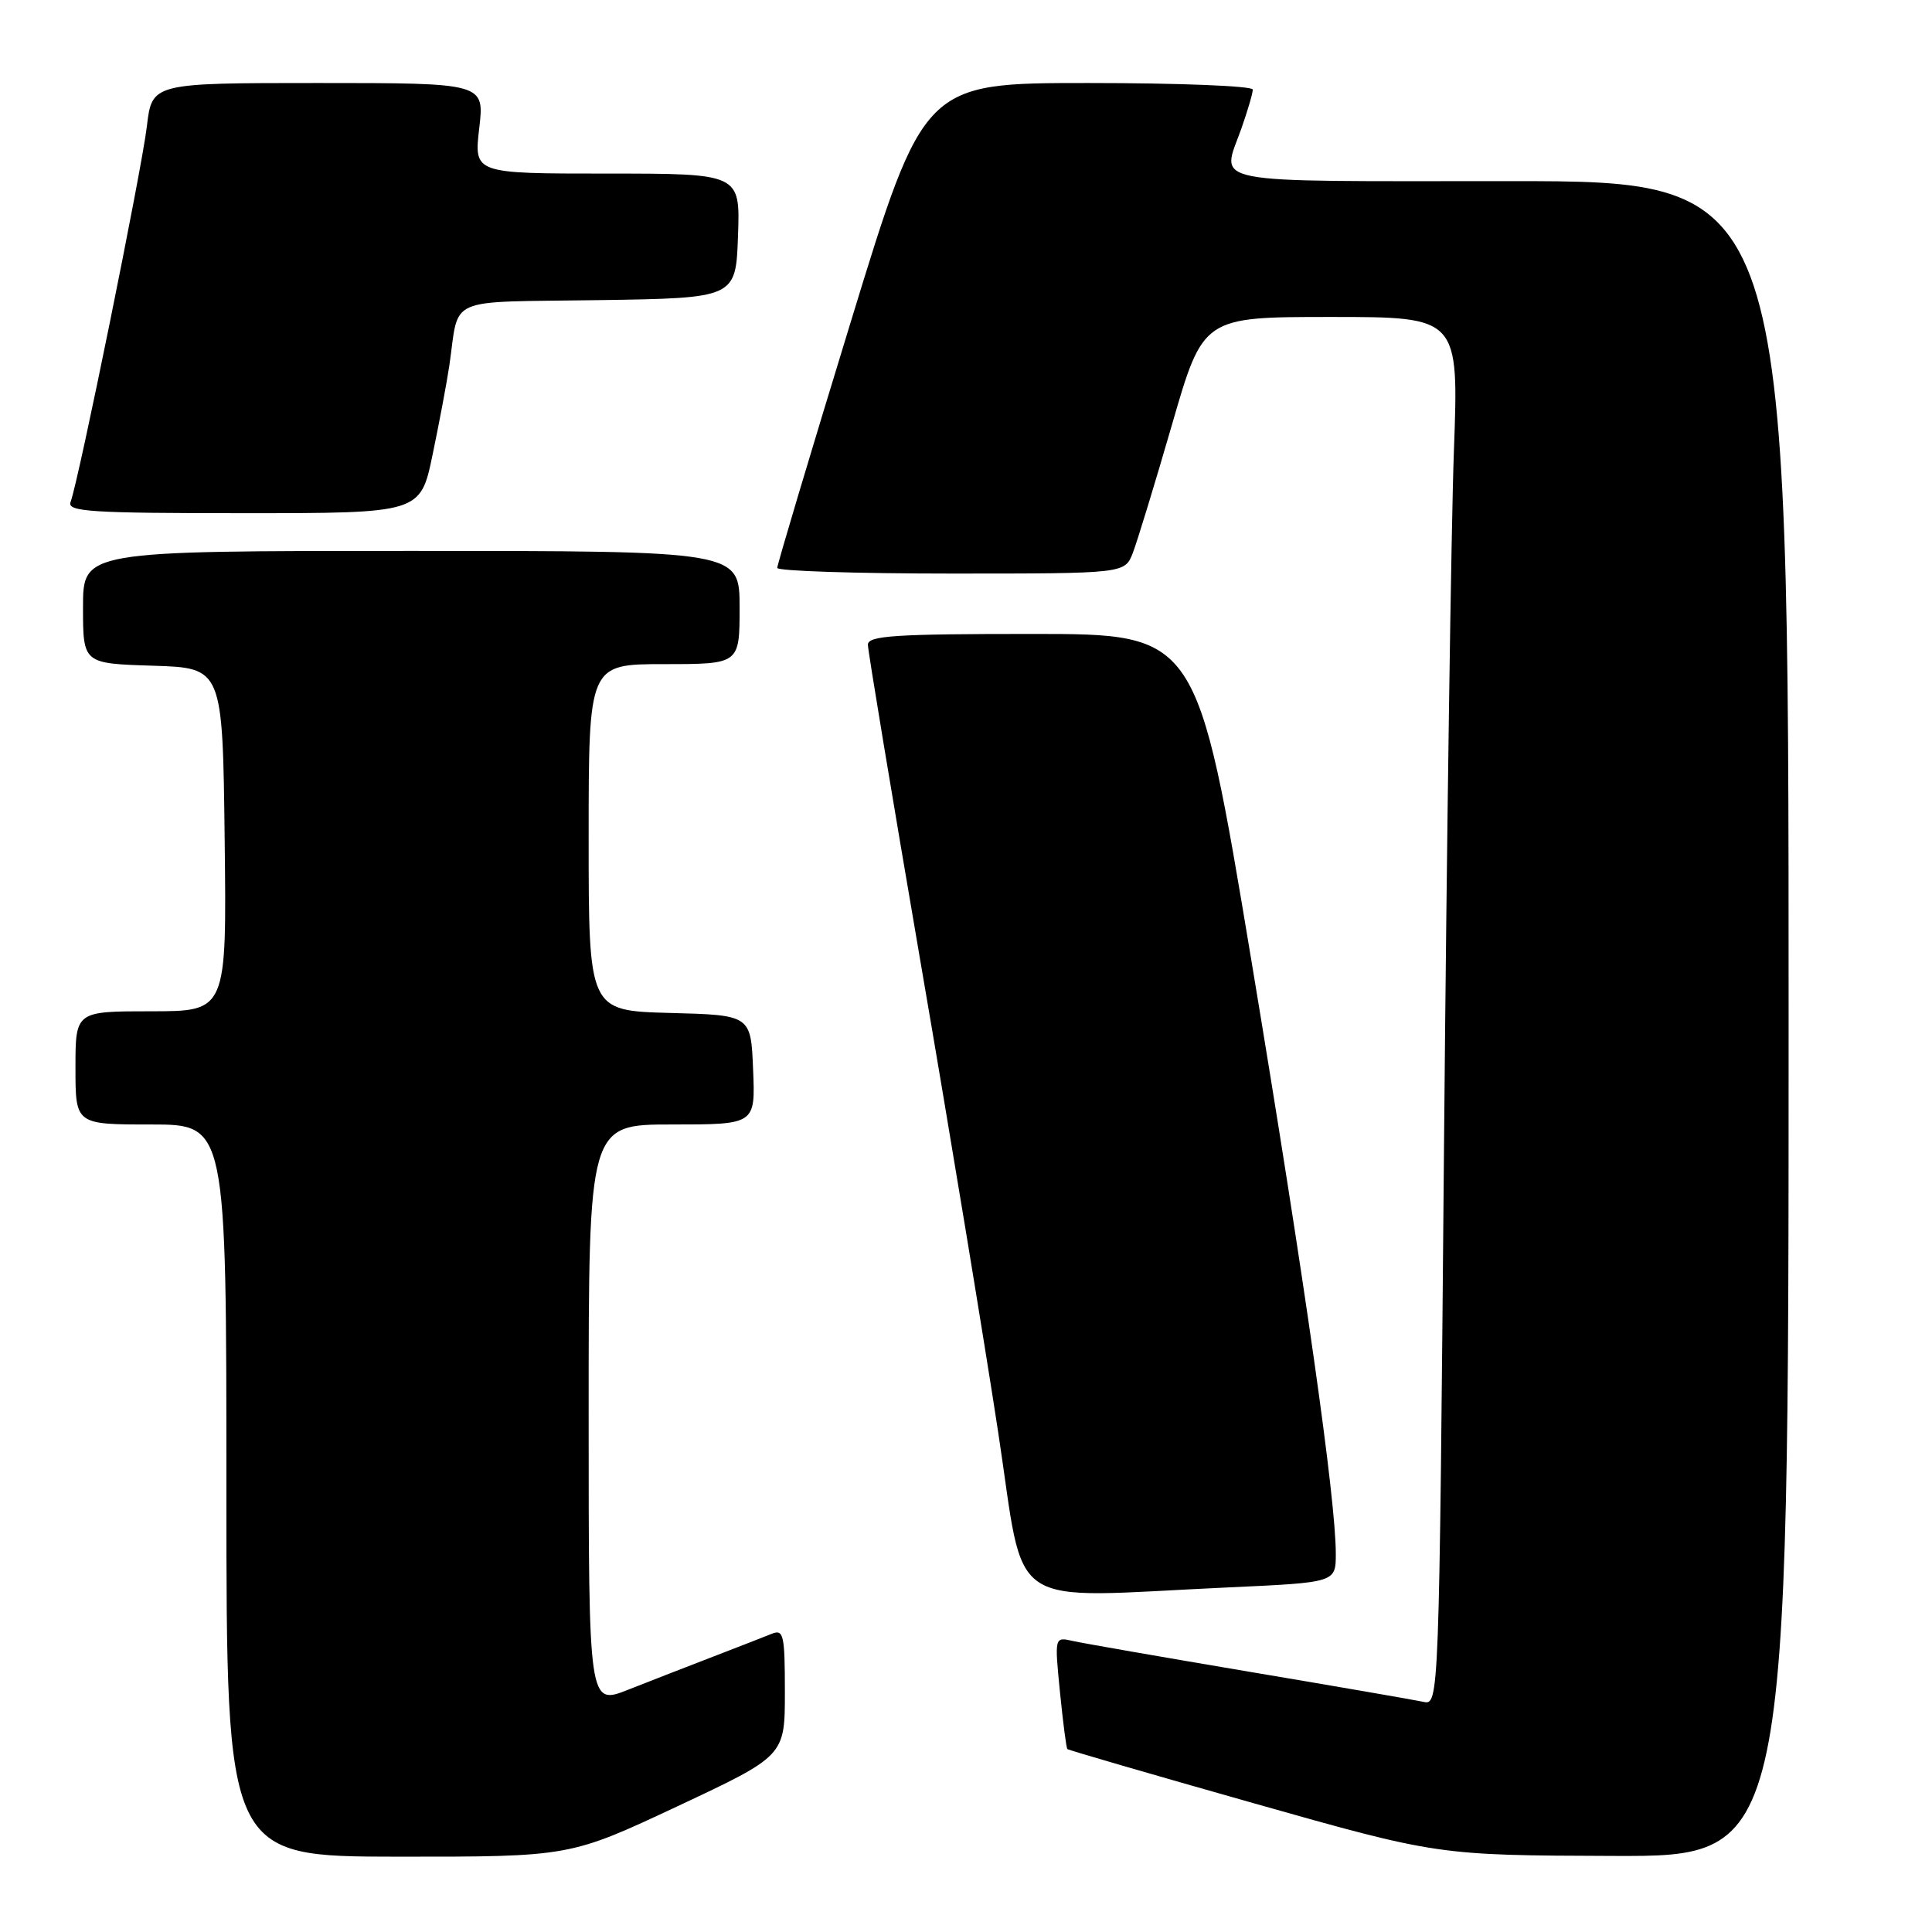 <?xml version="1.0" encoding="UTF-8" standalone="no"?>
<!DOCTYPE svg PUBLIC "-//W3C//DTD SVG 1.1//EN" "http://www.w3.org/Graphics/SVG/1.1/DTD/svg11.dtd" >
<svg xmlns="http://www.w3.org/2000/svg" xmlns:xlink="http://www.w3.org/1999/xlink" version="1.1" viewBox="0 0 256 256">
 <g >
 <path fill="currentColor"
d=" M 89.75 239.35 C 104.00 232.66 104.00 232.66 104.00 224.22 C 104.00 216.58 103.83 215.85 102.25 216.49 C 101.29 216.88 97.80 218.24 94.50 219.51 C 91.20 220.78 86.14 222.75 83.25 223.89 C 78.00 225.97 78.00 225.97 78.00 187.49 C 78.00 149.00 78.00 149.00 89.04 149.00 C 100.09 149.00 100.09 149.00 99.79 141.75 C 99.50 134.50 99.50 134.50 88.75 134.22 C 78.00 133.93 78.00 133.93 78.00 110.97 C 78.00 88.00 78.00 88.00 88.00 88.00 C 98.00 88.00 98.00 88.00 98.00 80.50 C 98.00 73.00 98.00 73.00 54.50 73.00 C 11.00 73.00 11.00 73.00 11.00 80.46 C 11.00 87.92 11.00 87.92 20.25 88.21 C 29.50 88.50 29.50 88.50 29.77 111.25 C 30.04 134.00 30.04 134.00 20.02 134.00 C 10.00 134.00 10.00 134.00 10.00 141.50 C 10.00 149.00 10.00 149.00 20.00 149.00 C 30.00 149.00 30.00 149.00 30.00 197.50 C 30.00 246.00 30.00 246.00 52.75 246.02 C 75.50 246.03 75.50 246.03 89.75 239.35 Z  M 237.00 135.00 C 237.00 24.00 237.00 24.00 200.00 24.00 C 158.97 24.00 161.83 24.56 164.50 17.00 C 165.32 14.66 166.00 12.36 166.00 11.87 C 166.00 11.39 156.20 11.00 144.21 11.00 C 122.42 11.00 122.42 11.00 112.70 42.75 C 107.35 60.21 102.98 74.84 102.99 75.25 C 102.99 75.66 113.36 76.00 126.02 76.00 C 149.05 76.00 149.05 76.00 150.11 73.25 C 150.69 71.74 153.03 64.09 155.30 56.25 C 159.42 42.00 159.42 42.00 176.36 42.00 C 193.30 42.00 193.30 42.00 192.65 59.75 C 192.29 69.51 191.70 110.90 191.34 151.73 C 190.69 225.96 190.69 225.96 188.59 225.50 C 187.44 225.25 177.05 223.45 165.50 221.51 C 153.95 219.56 143.43 217.73 142.12 217.43 C 139.73 216.89 139.73 216.89 140.45 224.20 C 140.85 228.21 141.29 231.62 141.43 231.76 C 141.57 231.90 152.67 235.13 166.09 238.93 C 190.50 245.84 190.50 245.84 213.75 245.92 C 237.00 246.00 237.00 246.00 237.00 135.00 Z  M 162.75 210.34 C 177.00 209.69 177.00 209.69 177.00 205.88 C 177.00 198.61 172.96 170.24 165.81 127.25 C 158.62 84.00 158.62 84.00 136.81 84.00 C 118.59 84.00 115.00 84.23 115.00 85.43 C 115.00 86.21 118.16 105.22 122.01 127.68 C 125.87 150.13 130.48 178.06 132.26 189.75 C 135.95 213.93 132.67 211.72 162.75 210.34 Z  M 57.32 60.25 C 58.21 55.99 59.20 50.70 59.53 48.50 C 60.91 39.11 58.72 40.08 79.26 39.77 C 97.50 39.50 97.50 39.50 97.79 31.25 C 98.08 23.00 98.08 23.00 80.44 23.00 C 62.80 23.00 62.80 23.00 63.50 17.00 C 64.20 11.00 64.20 11.00 42.17 11.00 C 20.14 11.00 20.14 11.00 19.46 16.75 C 18.77 22.57 10.40 63.81 9.35 66.52 C 8.86 67.80 11.97 68.00 32.25 68.00 C 55.71 68.00 55.71 68.00 57.32 60.25 Z "/>
</g>
</svg>